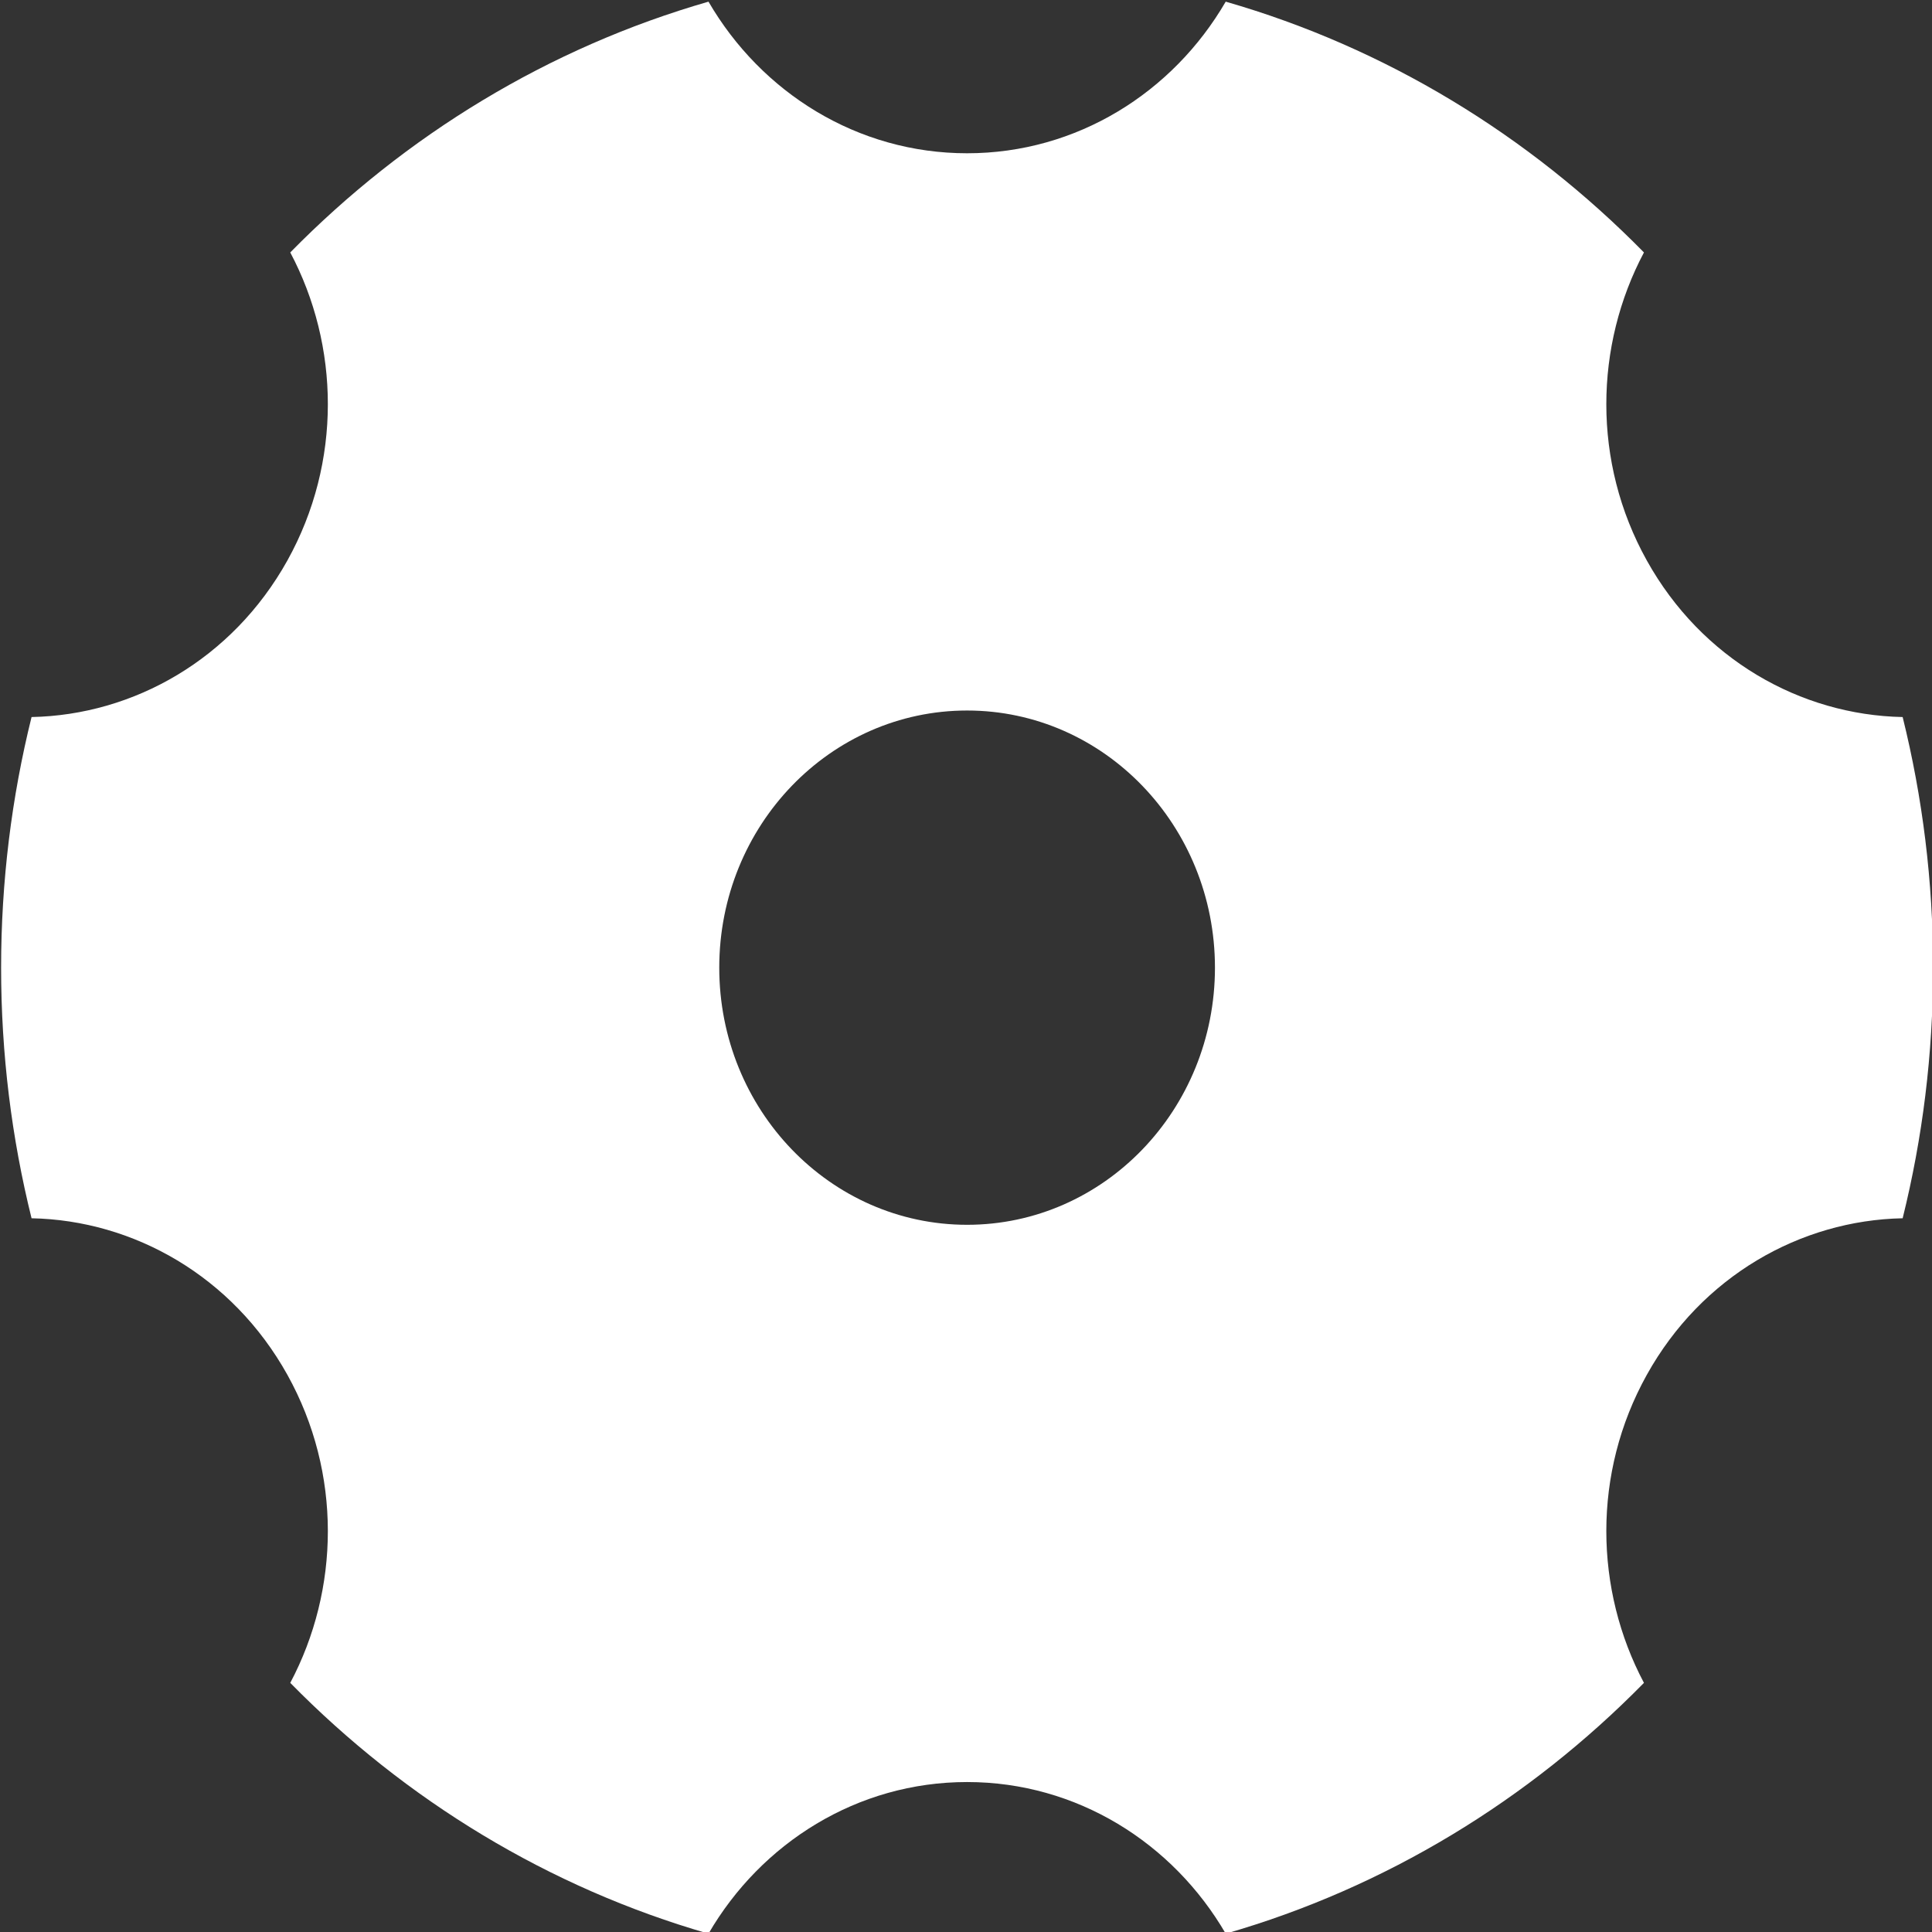 <?xml version="1.0" encoding="UTF-8"?>
<svg width="21px" height="21px" viewBox="0 0 21 21" version="1.1" xmlns="http://www.w3.org/2000/svg" xmlns:xlink="http://www.w3.org/1999/xlink">
    <rect x="0" y="0" width="21" height="21" fill="#333333" stroke="none"/>
    <!-- Generator: Sketch 46.2 (44496) - http://www.bohemiancoding.com/sketch -->
    <title>设置-实</title>
    <desc>Created with Sketch.</desc>
    <defs></defs>
    <g id="Page-1" stroke="none" stroke-width="1" fill="none" fill-rule="evenodd">
        <g id="Artboard" transform="translate(-241, -490)" fill-rule="nonzero" fill="#FFFFFF">
            <g id="设置-实" transform="translate(241, 490)">
                <path d="M20.681,7.794 C19.57,7.772 18.496,7.164 17.9,6.092 C17.304,5.021 17.333,3.754 17.869,2.744 C16.618,1.47 15.061,0.518 13.323,0.018 C12.749,1.006 11.705,1.666 10.512,1.666 C9.319,1.666 8.275,1.006 7.701,0.018 C5.963,0.518 4.406,1.47 3.155,2.744 C3.691,3.754 3.719,5.021 3.124,6.092 C2.527,7.164 1.454,7.772 0.343,7.794 C0.127,8.665 0.012,9.578 0.012,10.518 C0.012,11.459 0.127,12.371 0.343,13.242 C1.454,13.264 2.527,13.872 3.124,14.944 C3.719,16.015 3.691,17.282 3.155,18.292 C4.406,19.566 5.963,20.518 7.701,21.018 C8.275,20.031 9.319,19.37 10.512,19.37 C11.705,19.37 12.749,20.031 13.323,21.018 C15.061,20.518 16.618,19.566 17.869,18.292 C17.333,17.282 17.304,16.015 17.9,14.944 C18.496,13.872 19.57,13.264 20.681,13.242 C20.897,12.371 21.012,11.459 21.012,10.518 C21.012,9.578 20.897,8.665 20.681,7.794 Z M10.512,13.313 C9.024,13.313 7.818,12.062 7.818,10.518 C7.818,8.974 9.024,7.723 10.512,7.723 C12,7.723 13.206,8.974 13.206,10.518 C13.206,12.062 12,13.313 10.512,13.313 Z" id="Shape"></path>
            </g>
        </g>
    </g>
</svg>